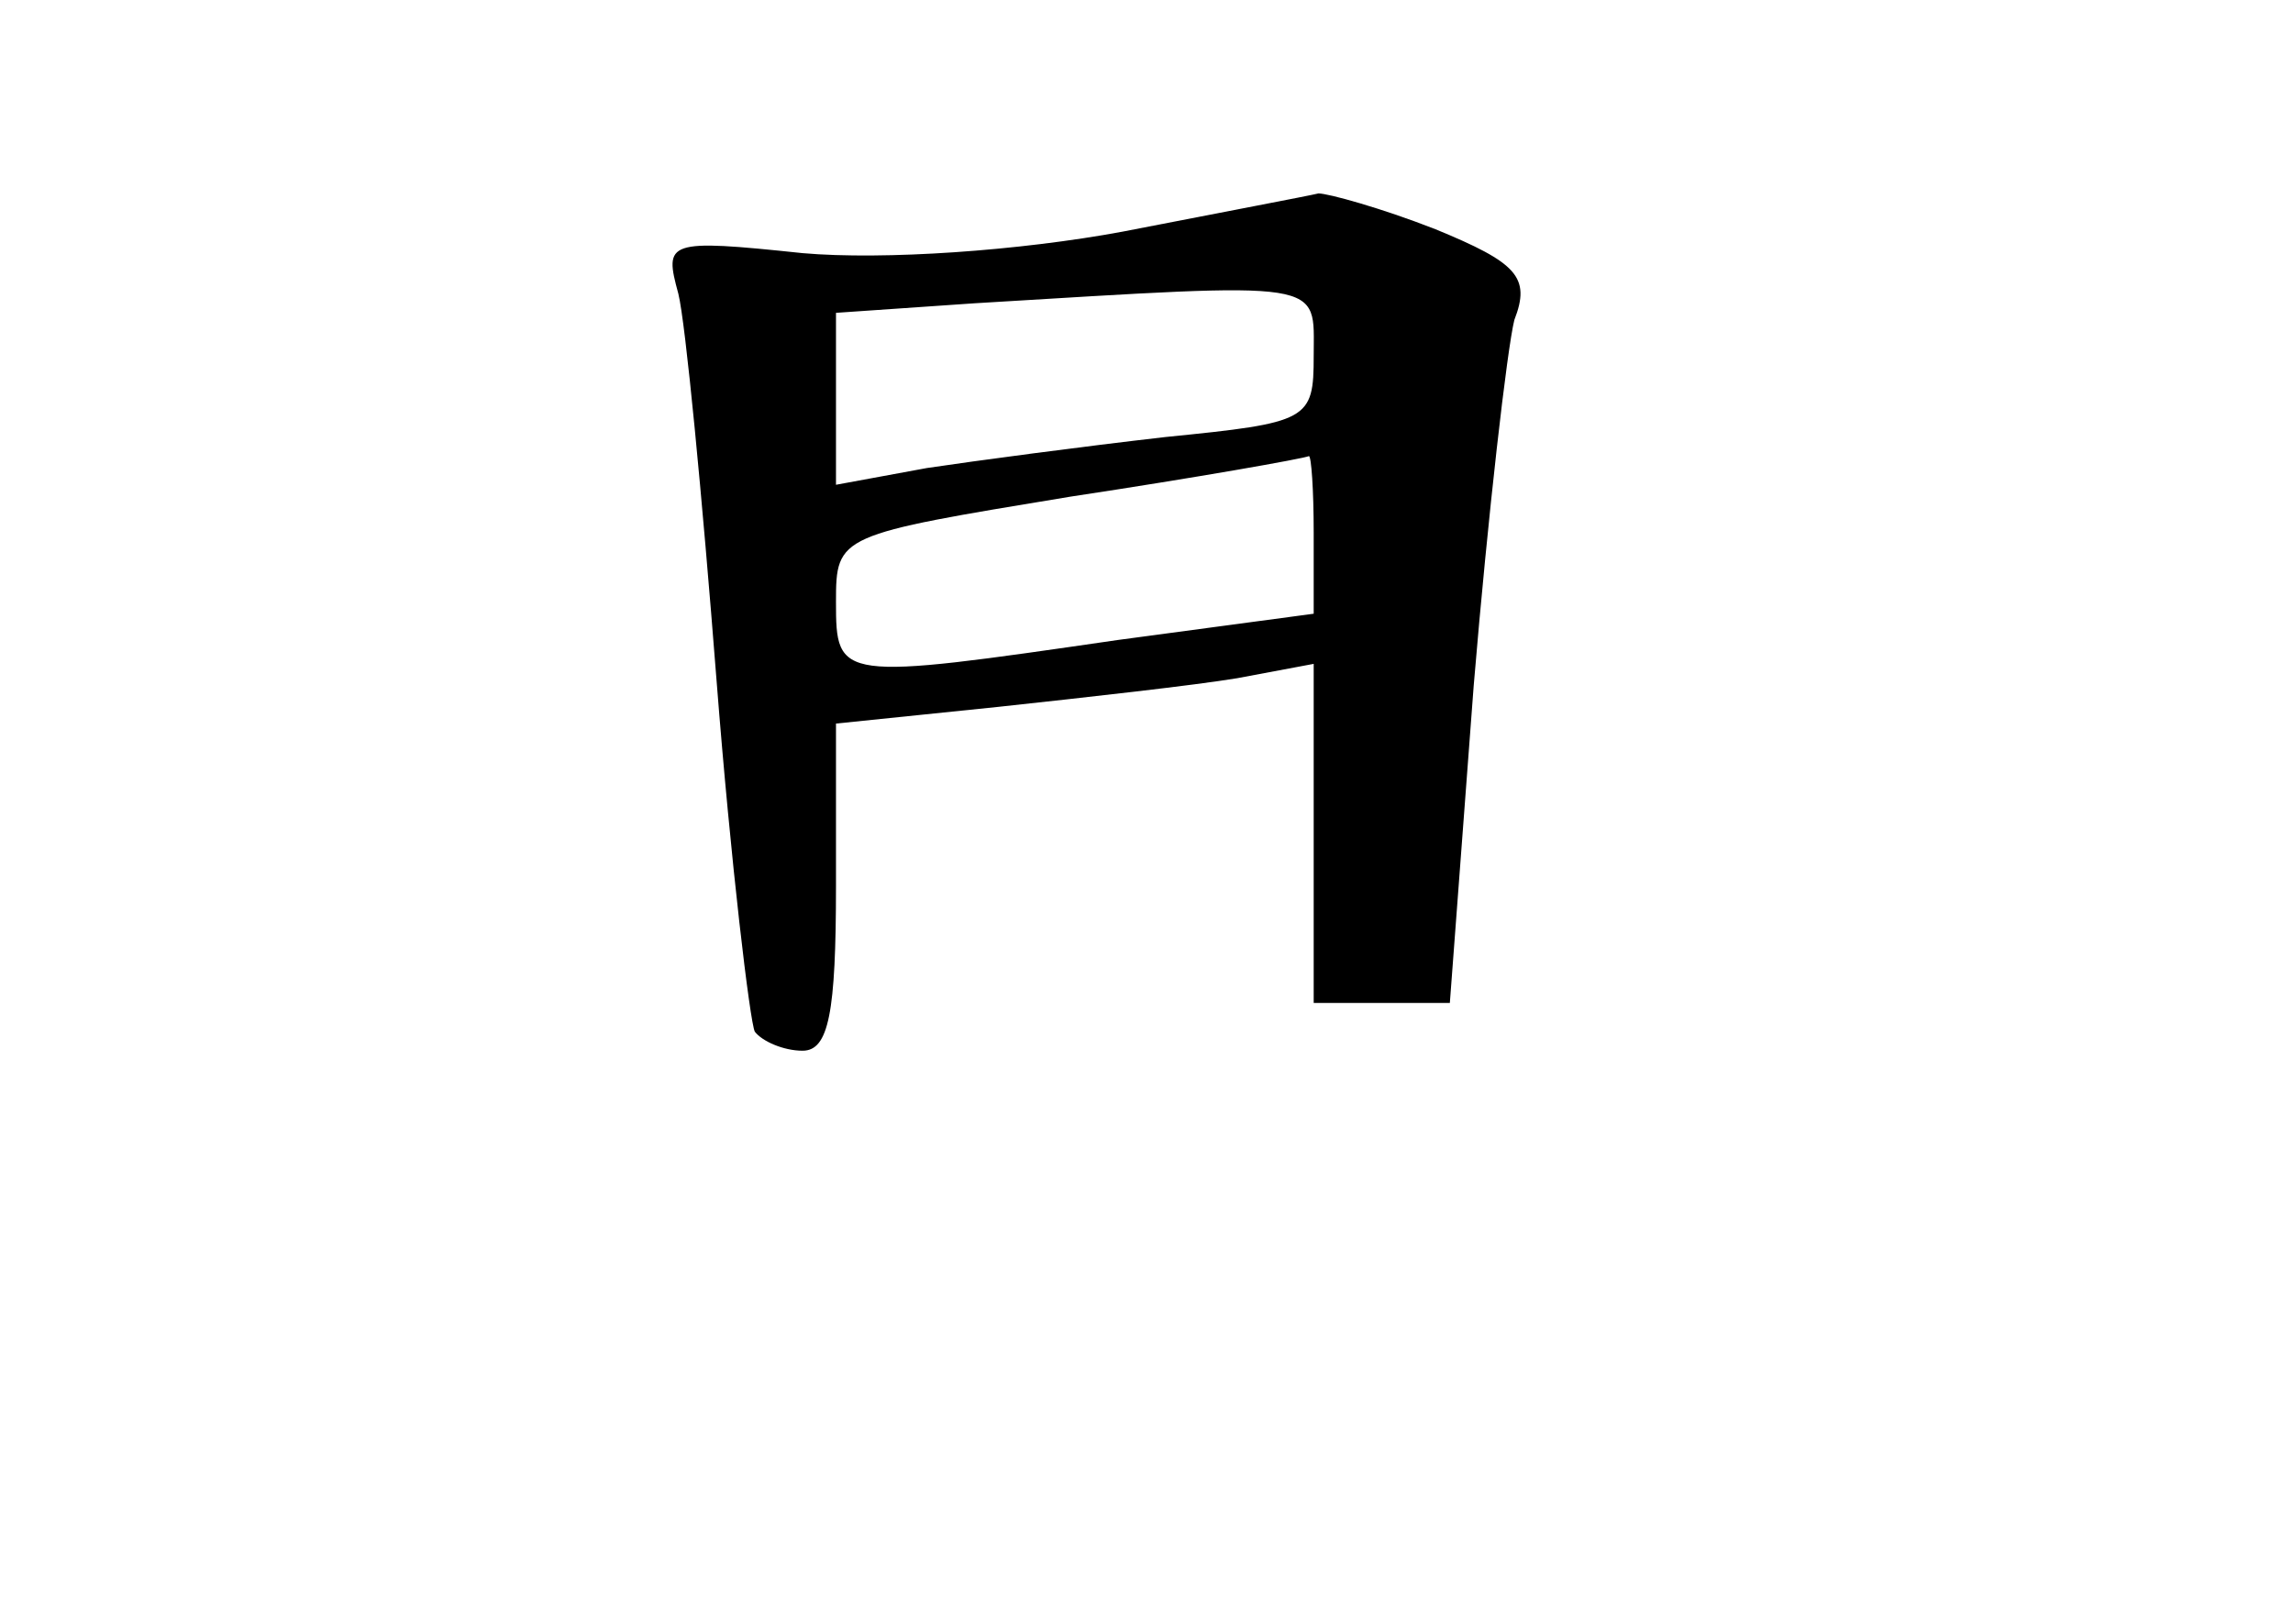 <?xml version="1.0" standalone="no"?>
<!DOCTYPE svg PUBLIC "-//W3C//DTD SVG 20010904//EN"
 "http://www.w3.org/TR/2001/REC-SVG-20010904/DTD/svg10.dtd">
<svg version="1.0" xmlns="http://www.w3.org/2000/svg"
 width="96pt" height="68pt" viewBox="0 0 96 68"
 preserveAspectRatio="xMidYMid meet">
<g transform="translate(0,68) scale(0.1,-0.1)"
fill="#000000" stroke="none">
<path d="M470 583 c-43 -8 -100 -12 -134 -9 -57 6 -58 5 -52 -17 3 -12 10 -85
16 -162 6 -77 14 -143 16 -147 3 -4 12 -8 20 -8 11 0 14 16 14 69 l0 68 68 7
c37 4 82 9 100 12 l32 6 0 -71 0 -71 28 0 29 0 10 133 c6 72 14 141 17 153 7
18 1 24 -33 38 -23 9 -45 15 -49 15 -4 -1 -41 -8 -82 -16z m80 -52 c0 -27 -2
-28 -62 -34 -35 -4 -80 -10 -100 -13 l-38 -7 0 36 0 36 58 4 c149 9 142 10
142 -22z m0 -74 l0 -34 -82 -11 c-117 -17 -118 -17 -118 16 0 28 1 28 98 44
53 8 98 16 100 17 1 0 2 -14 2 -32z"/>
</g>
</svg>
